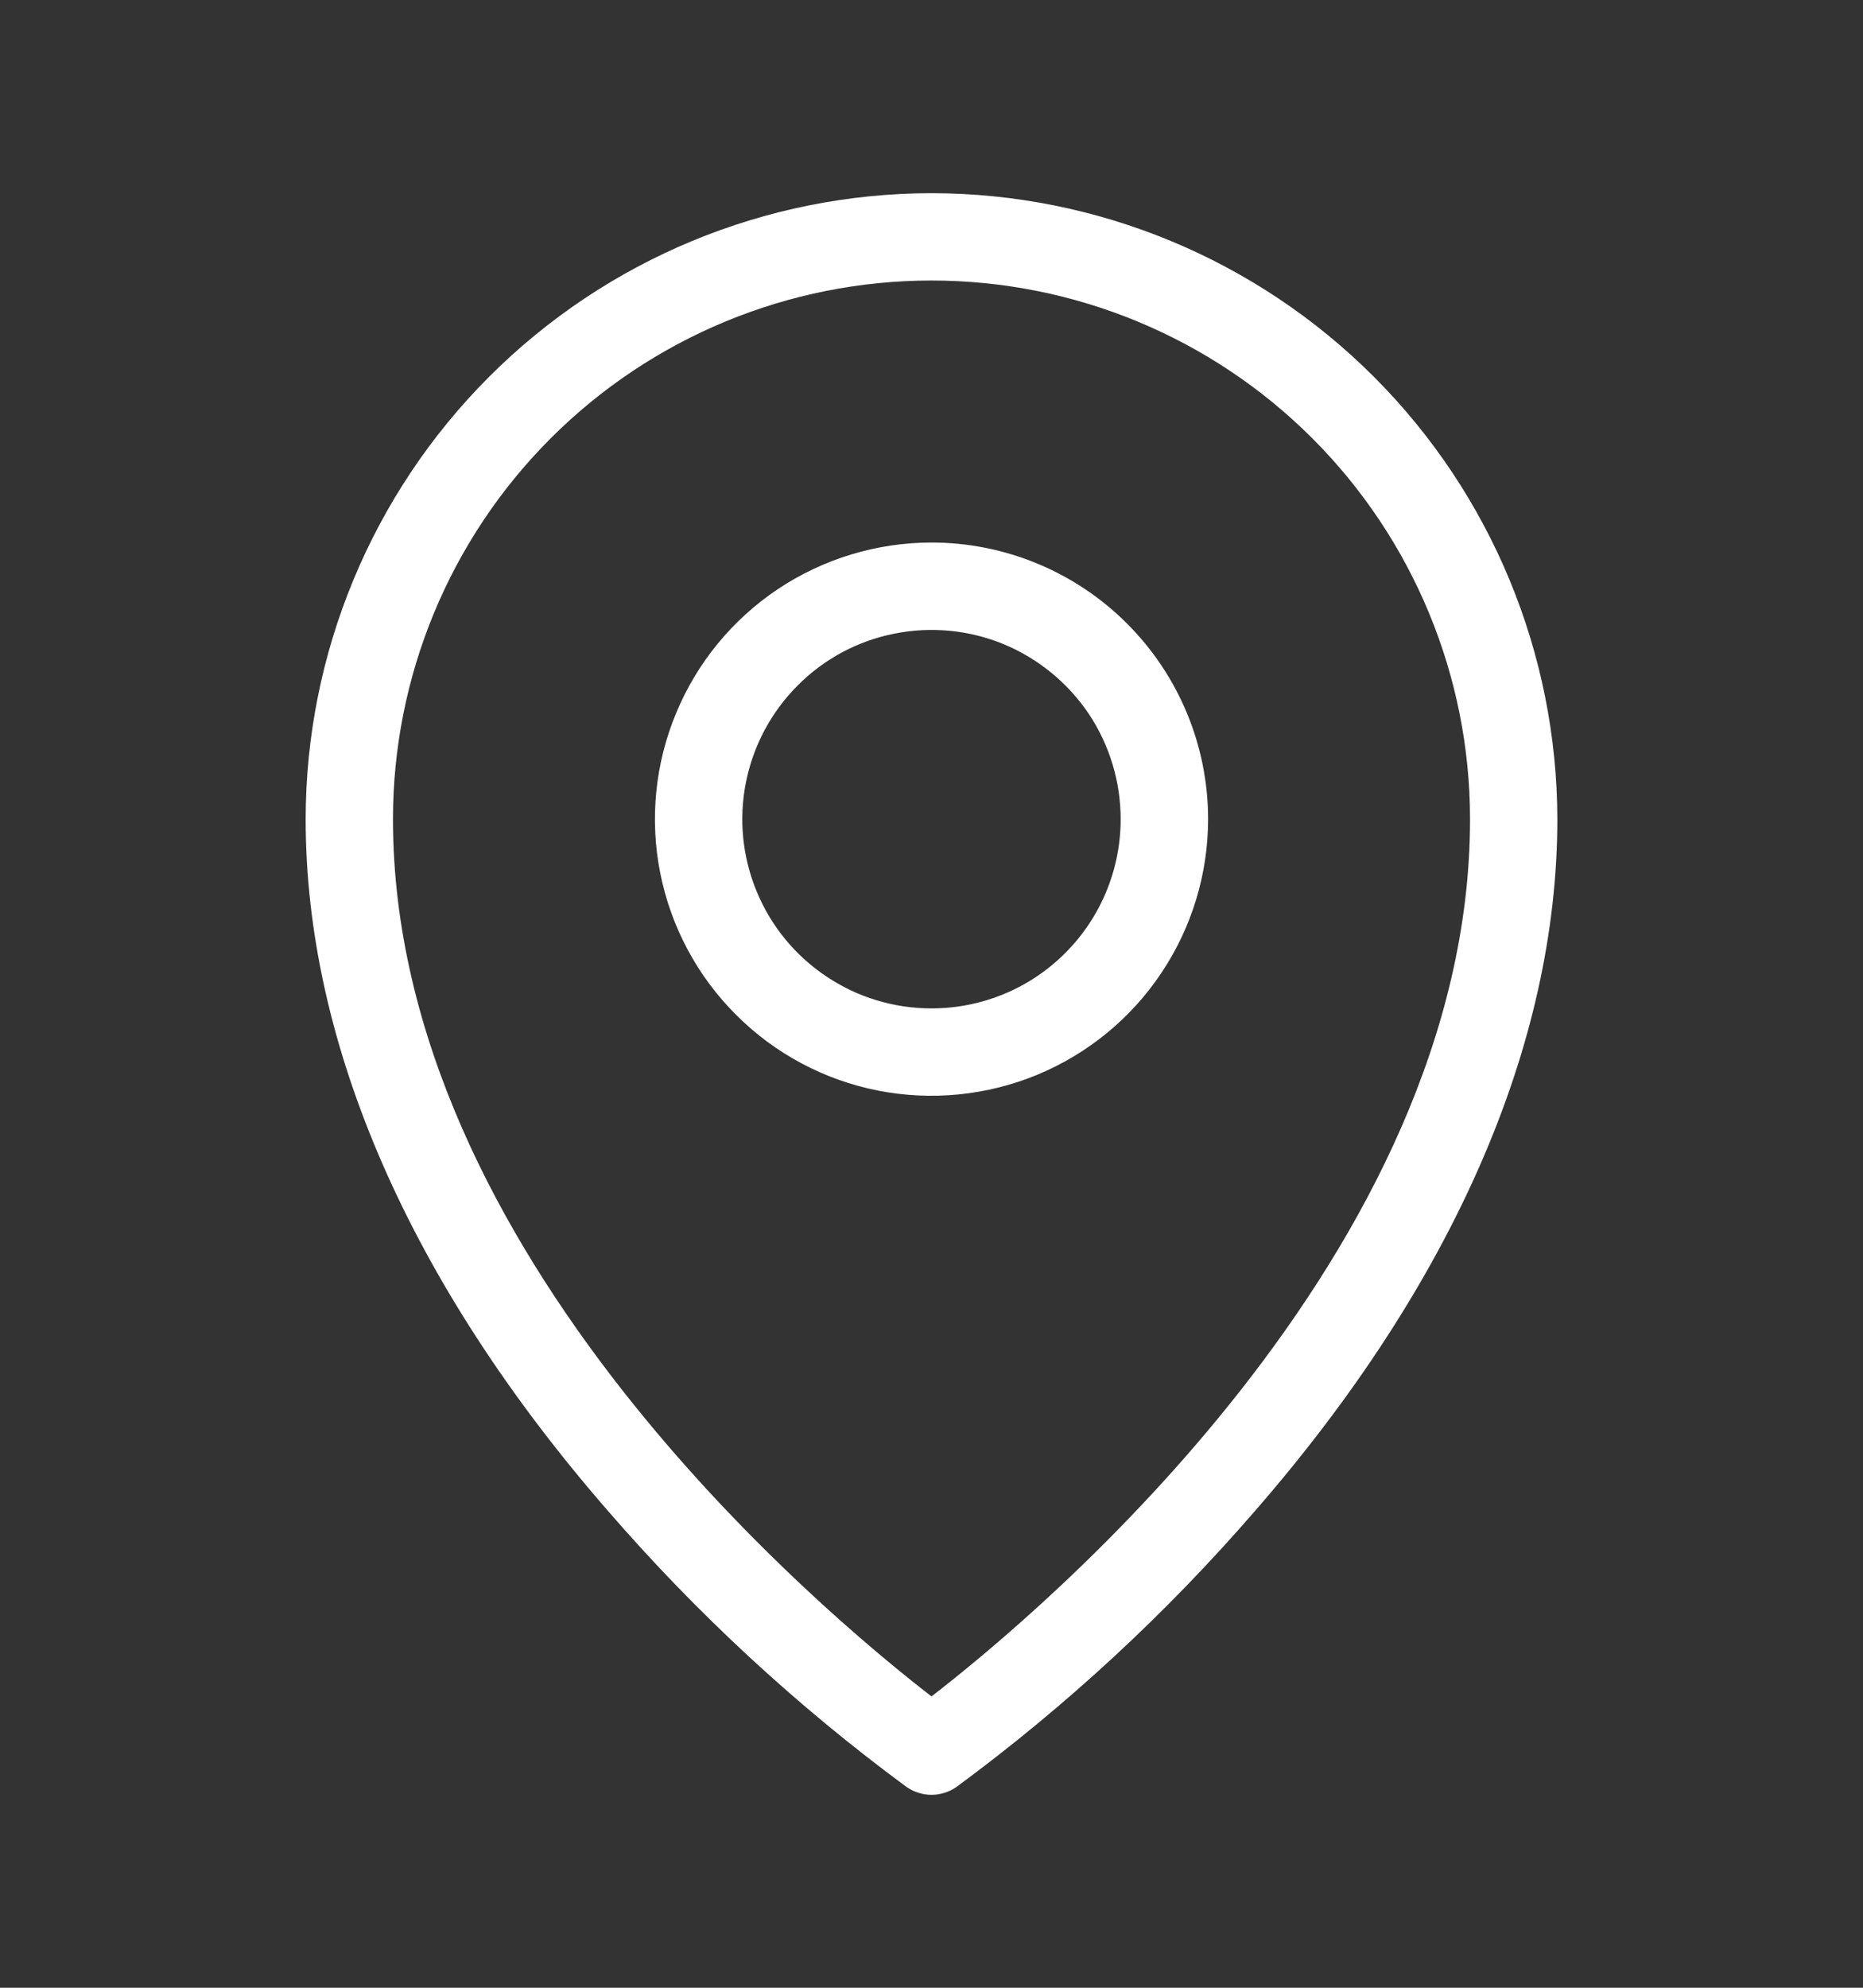 <svg width="15" height="16" viewBox="0 0 15 16" fill="none" xmlns="http://www.w3.org/2000/svg">
<rect x="0" y="0" width="15" height="16" fill="#333333" stroke="none"/>
<path d="M7.5 4.367C7.06 4.367 6.629 4.498 6.263 4.742C5.897 4.987 5.611 5.335 5.443 5.742C5.274 6.149 5.23 6.596 5.316 7.028C5.402 7.46 5.614 7.857 5.926 8.168C6.237 8.48 6.634 8.692 7.066 8.778C7.498 8.863 7.945 8.819 8.352 8.651C8.759 8.482 9.107 8.197 9.351 7.831C9.596 7.465 9.727 7.034 9.727 6.594C9.727 6.003 9.492 5.437 9.074 5.019C8.657 4.602 8.091 4.367 7.5 4.367ZM7.5 8.117C7.199 8.117 6.904 8.028 6.654 7.86C6.403 7.693 6.208 7.455 6.093 7.177C5.977 6.898 5.947 6.592 6.006 6.297C6.065 6.001 6.21 5.73 6.423 5.517C6.636 5.303 6.907 5.158 7.203 5.1C7.498 5.041 7.805 5.071 8.083 5.186C8.361 5.302 8.599 5.497 8.767 5.747C8.934 5.998 9.023 6.292 9.023 6.594C9.023 6.998 8.863 7.385 8.577 7.671C8.292 7.957 7.904 8.117 7.5 8.117ZM7.5 1.555C6.164 1.556 4.883 2.088 3.939 3.032C2.994 3.977 2.462 5.258 2.461 6.594C2.461 8.405 3.301 10.329 4.891 12.157C5.608 12.986 6.416 13.733 7.298 14.383C7.358 14.425 7.428 14.447 7.5 14.447C7.572 14.447 7.642 14.425 7.702 14.383C8.584 13.733 9.392 12.986 10.109 12.157C11.699 10.329 12.539 8.407 12.539 6.594C12.537 5.258 12.006 3.977 11.061 3.032C10.117 2.088 8.836 1.556 7.5 1.555ZM7.5 13.655C6.621 12.976 3.164 10.087 3.164 6.594C3.164 5.444 3.621 4.341 4.434 3.528C5.247 2.715 6.35 2.258 7.5 2.258C8.65 2.258 9.753 2.715 10.566 3.528C11.379 4.341 11.836 5.444 11.836 6.594C11.836 10.087 8.379 12.976 7.5 13.655Z" fill="white"/>
</svg>
